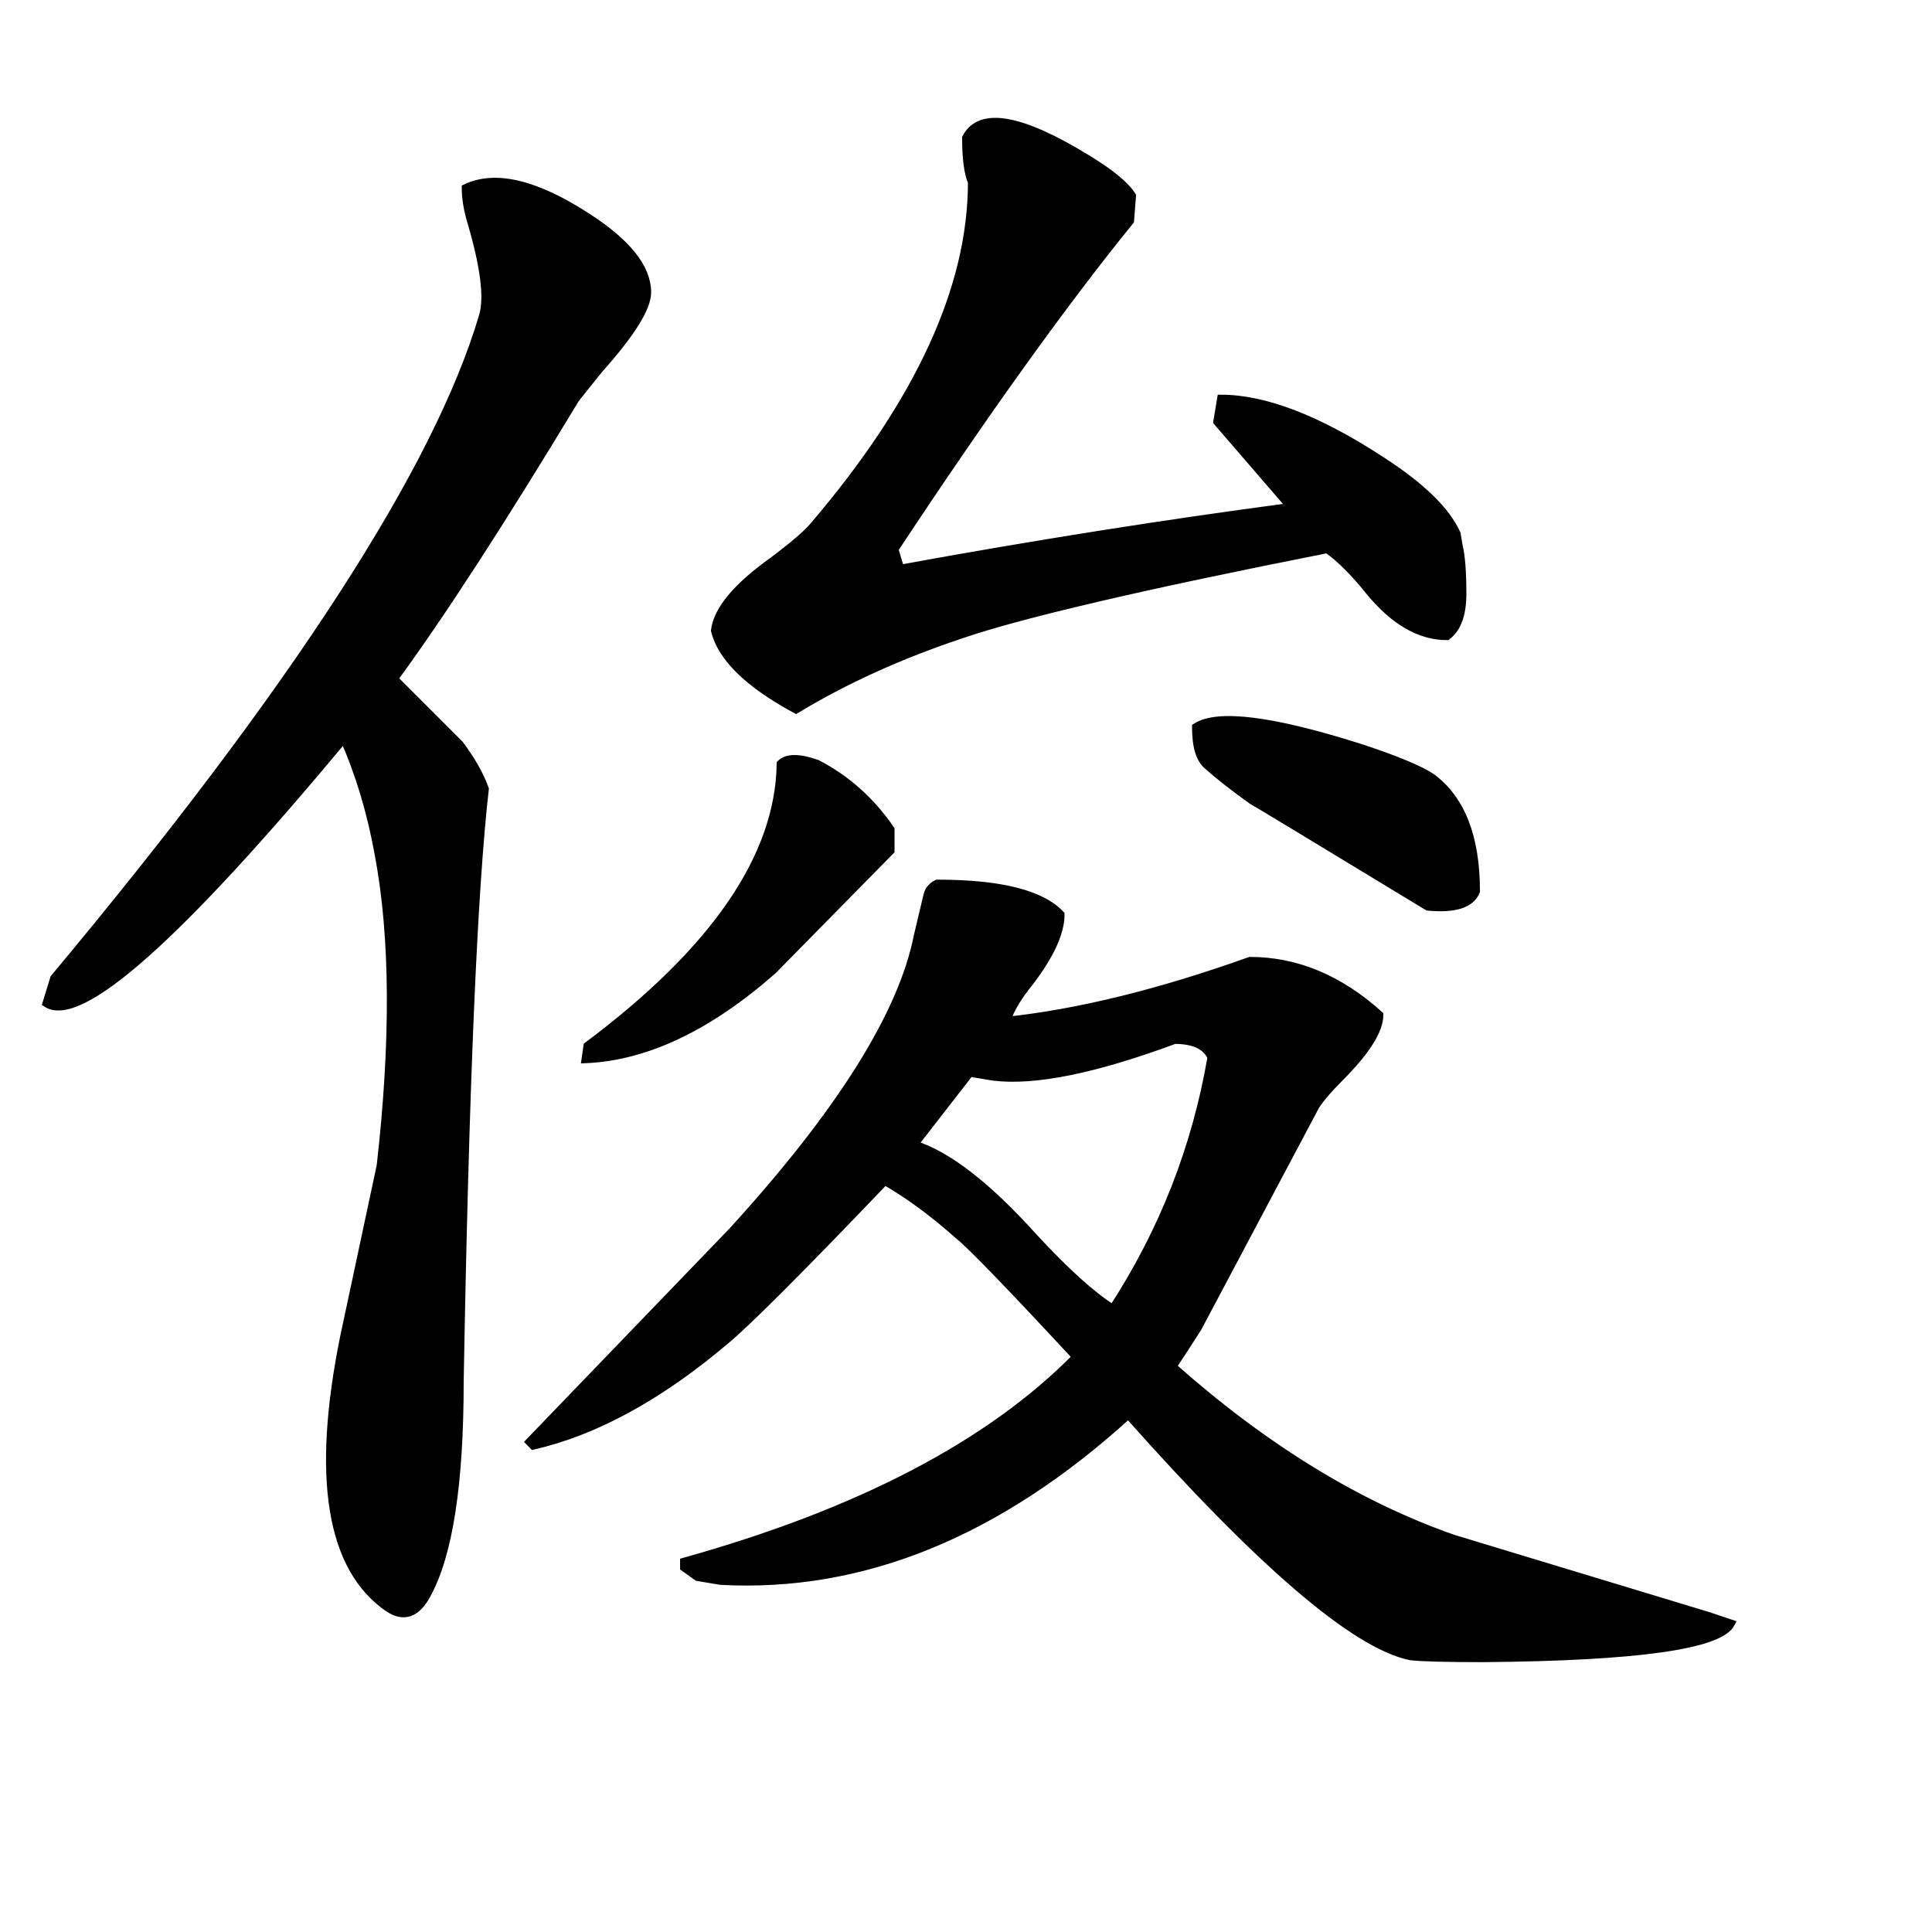 <svg width="249" height="249" version="1.1" xmlns="http://www.w3.org/2000/svg" xmlns:xlink="http://www.w3.org/1999/xlink"><path d="M186.50 82.00L186.50 82.00Q181.27 82.00 176.54 76.27L176.54 76.27Q173.55 72.54 171.06 70.79L171.06 70.79Q135.71 77.77 124.00 81.75L124.00 81.75Q112.05 85.73 102.59 91.46L102.59 91.46Q93.38 86.48 92.13 81.25L92.13 81.25Q92.63 77.27 99.60 72.29L99.60 72.29Q103.58 69.30 104.83 67.81L104.83 67.81Q125.25 43.90 125.25 23.48L125.25 23.48Q124.50 21.74 124.50 17.76L124.50 17.76Q127.24 12.53 140.19 20.50L140.19 20.50Q144.67 23.24 145.91 25.23L145.91 25.23L145.66 28.46Q132.72 44.40 115.29 70.79L115.29 70.79L116.03 73.28Q141.93 68.55 166.33 65.32L166.33 65.32L156.87 54.36L157.37 51.37Q165.83 51.37 178.03 59.34L178.03 59.34Q185.75 64.32 187.75 68.80L187.75 68.80L188.00 70.30Q188.49 72.29 188.49 76.52L188.49 76.52Q188.49 80.51 186.50 82.00ZM190.24 114.87L190.24 114.87Q189.24 117.36 184.01 116.86L184.01 116.86Q161.85 103.41 161.35 103.16L161.35 103.16Q157.87 100.67 155.63 98.68L155.63 98.68Q154.13 97.44 154.13 93.70L154.13 93.70Q158.36 90.96 175.54 96.44L175.54 96.44Q182.27 98.68 184.51 100.18L184.51 100.18Q190.24 104.41 190.24 114.87ZM220.12 208.24L223.10 209.24Q220.86 213.47 191.23 213.72L191.23 213.72Q183.76 213.72 181.77 213.47L181.77 213.47Q171.06 211.23 145.42 182.35L145.42 182.35Q120.27 205.25 92.88 203.76L92.88 203.76L89.89 203.26L88.15 202.02L88.15 201.27Q122.01 191.81 138.69 174.88L138.69 174.88Q125.75 160.93 123.50 159.19L123.50 159.19Q118.77 154.96 114.04 152.22L114.04 152.22Q97.61 169.40 93.38 172.88L93.38 172.88Q80.68 183.59 68.72 186.33L68.72 186.33L68.23 185.83L94.37 158.69Q115.29 135.78 118.28 120.59L118.28 120.59L119.52 115.37Q119.77 114.37 120.77 113.87L120.77 113.87Q132.97 113.87 136.70 117.86L136.70 117.86Q136.70 121.34 132.72 126.57L132.72 126.57Q130.48 129.31 129.73 131.55L129.73 131.55Q143.67 130.06 161.10 123.83L161.10 123.83Q170.07 123.83 177.79 130.80L177.79 130.80Q177.79 133.79 172.56 139.02L172.56 139.02Q170.56 141.01 169.57 142.51L169.57 142.51L154.38 171.14Q152.64 173.88 151.14 176.12L151.14 176.12Q168.82 191.81 187.25 198.28L187.25 198.28L220.12 208.24ZM156.12 136.28L156.12 136.28Q155.13 134.04 151.39 134.04L151.39 134.04Q135.95 139.77 127.99 138.77L127.99 138.77L125.00 138.27L118.03 147.24L117.78 147.49Q124.25 149.48 133.22 159.44L133.22 159.44Q139.44 166.16 143.42 168.65L143.42 168.65Q153.13 153.71 156.12 136.28ZM114.79 106.90L114.79 109.64L99.60 125.08Q87.15 136.03 75.45 136.53L75.45 136.53L75.70 134.79Q100.35 116.36 100.60 98.43L100.60 98.43Q101.84 97.19 105.33 98.43L105.33 98.43Q111.05 101.42 114.79 106.90L114.79 106.90ZM50.80 87.48L50.80 87.48L59.26 95.94Q61.50 98.93 62.50 101.67L62.50 101.67Q60.26 121.34 59.26 178.11L59.26 178.11Q59.26 197.78 55.03 205.50L55.03 205.50Q53.04 209.24 50.05 207.25L50.05 207.25Q38.84 199.53 44.32 172.39L44.32 172.39L49.05 150.23Q51.79 126.07 48.80 110.14L48.80 110.14Q47.31 101.92 44.32 95.20L44.32 95.20Q12.45 133.54 5.98 129.31L5.98 129.31L6.97 126.07Q53.53 70.30 62.25 40.67L62.25 40.67Q63.25 37.18 60.76 28.71L60.76 28.71Q60.01 26.22 60.01 24.23L60.01 24.23Q65.74 21.49 75.70 27.97L75.70 27.97Q83.42 32.95 83.42 37.68L83.42 37.68Q83.42 40.67 77.19 47.64L77.19 47.64Q75.20 50.13 74.20 51.37L74.20 51.37Q59.76 75.28 50.80 87.48Z" stroke="#000" fill="black" /></svg>